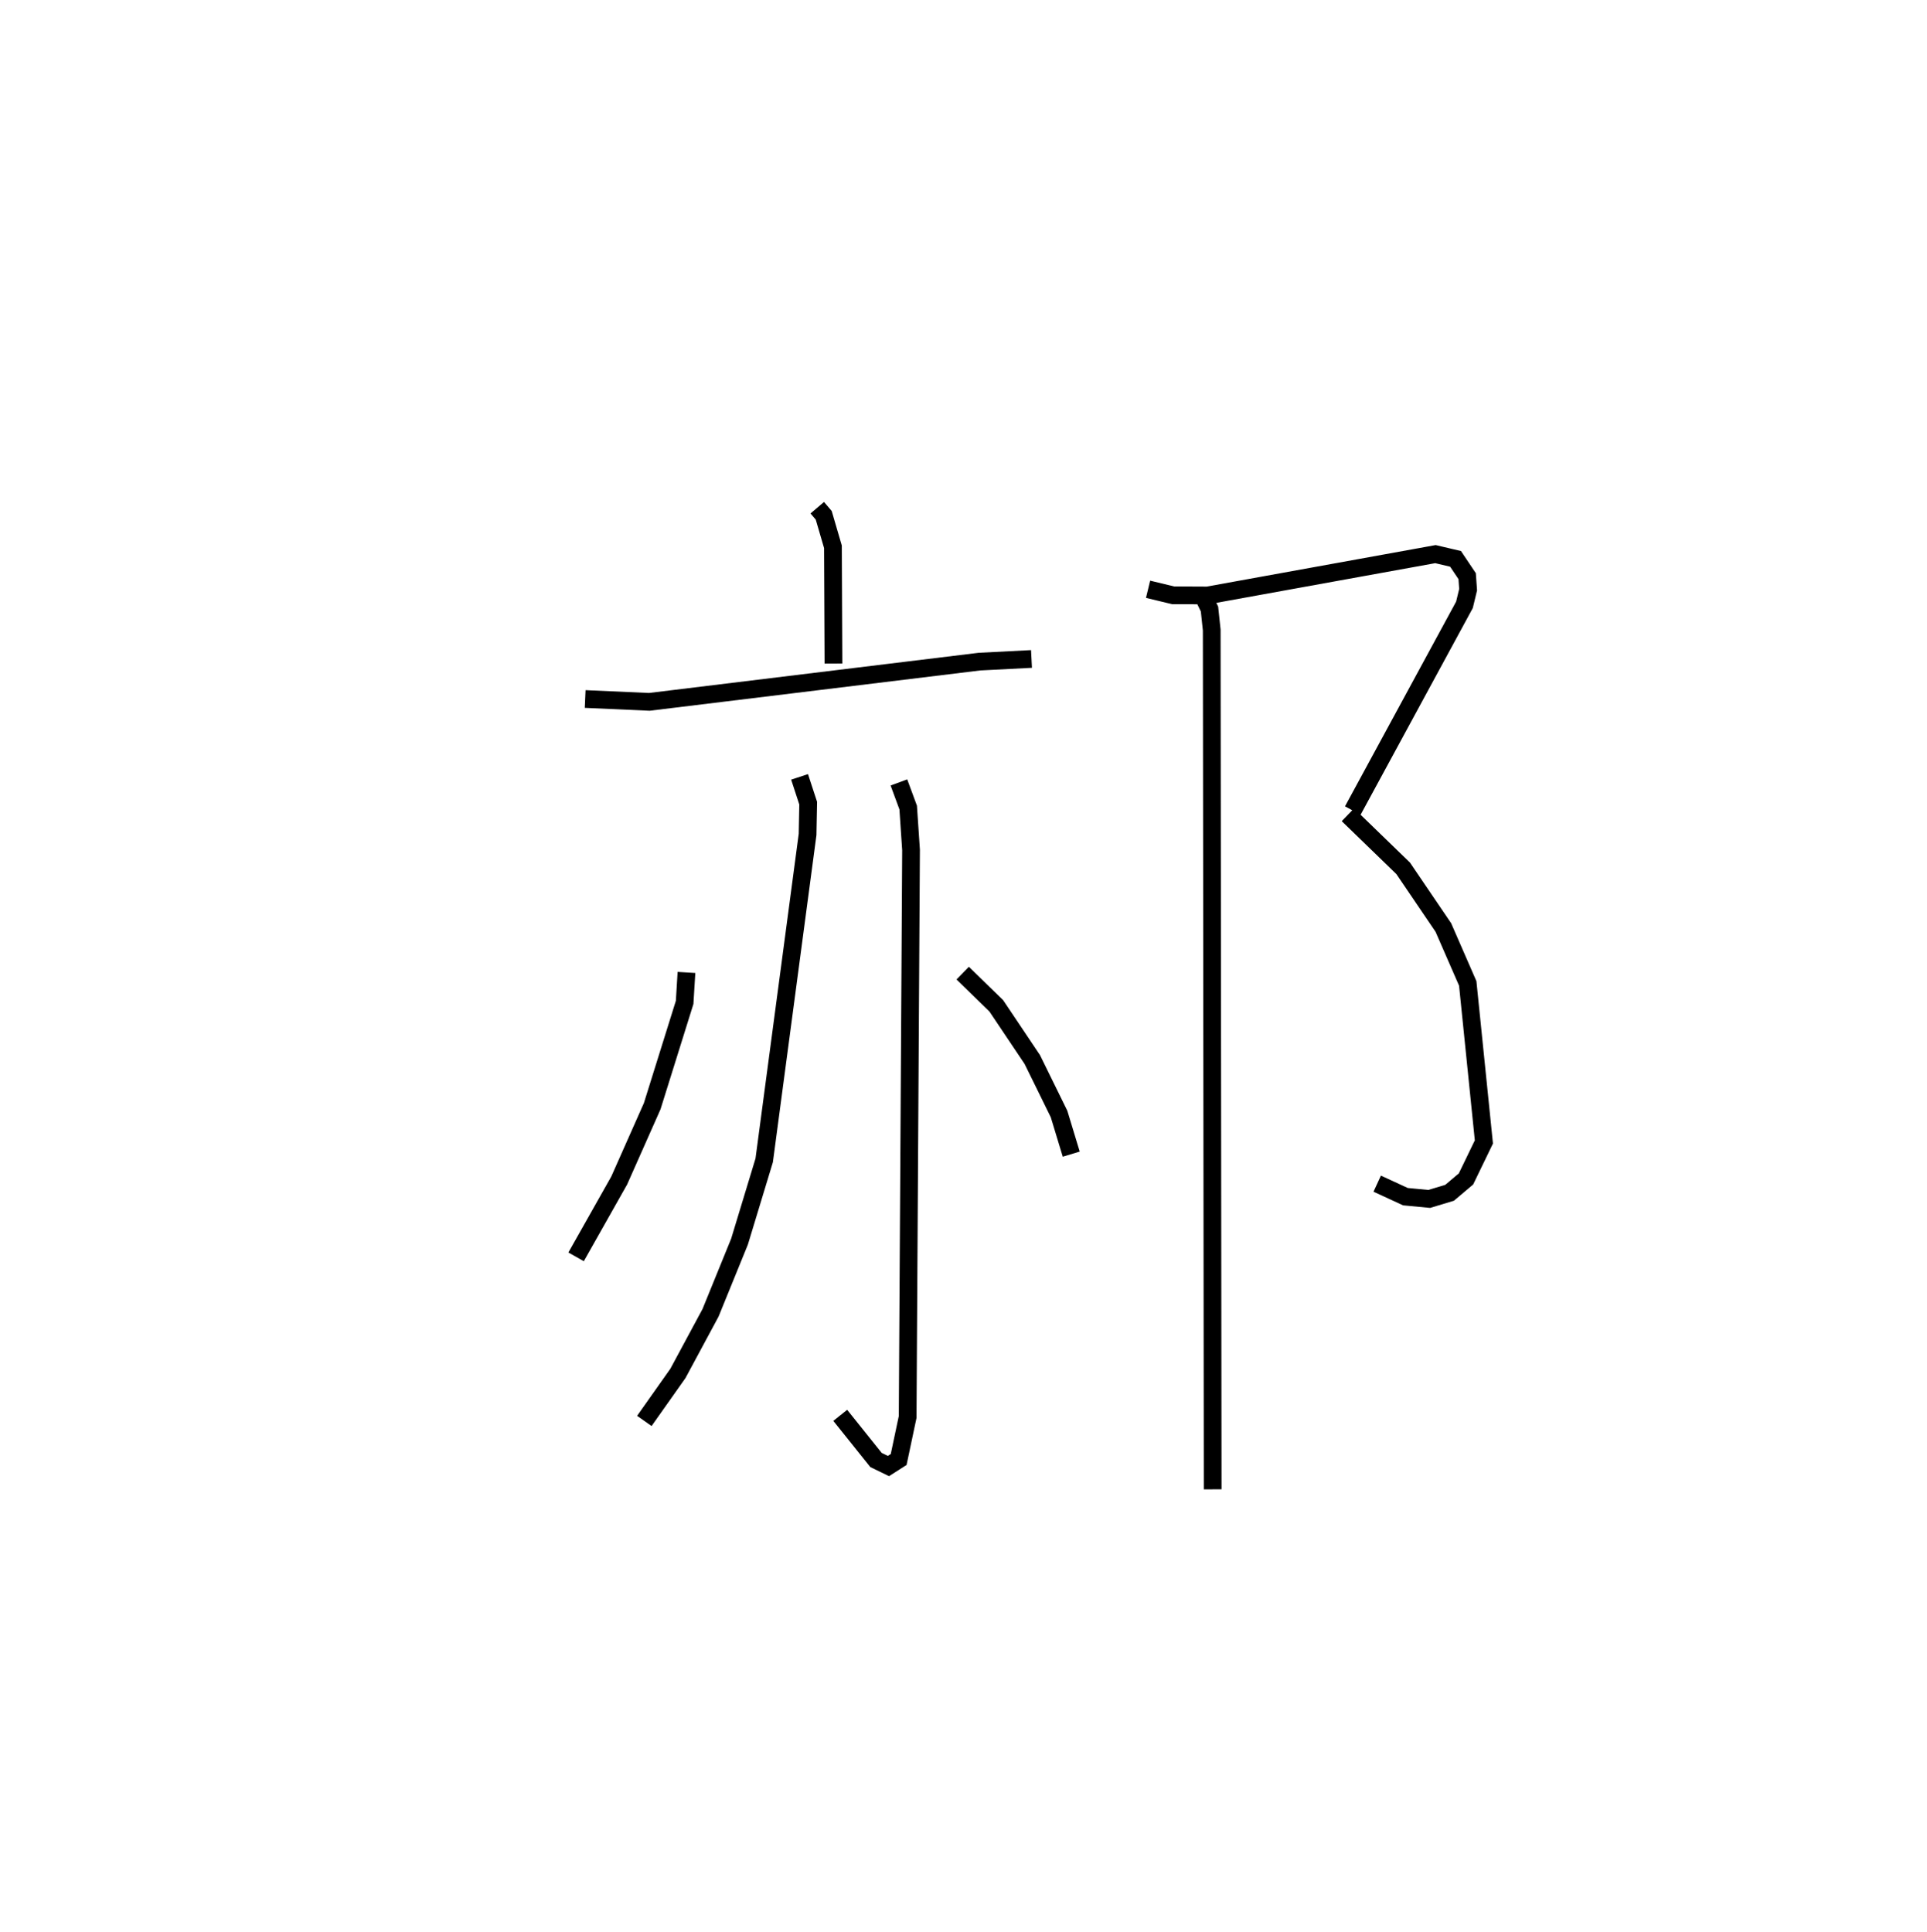 <?xml version="1.0" encoding="utf-8" ?>
<svg baseProfile="full" height="109.043" version="1.1" width="108.721" xmlns="http://www.w3.org/2000/svg" xmlns:ev="http://www.w3.org/2001/xml-events" xmlns:xlink="http://www.w3.org/1999/xlink"><defs /><rect fill="white" height="109.043" width="108.721" x="0" y="0" /><path d="M25,25 m0.0,0.0 m21.11,3.651 l0.364,0.428 0.52,1.778 l0.03,6.589 m-14.009,2 l3.618,0.161 18.631,-2.271 l2.933,-0.15 m-13.085,6.655 l0.486,1.483 -0.034,1.766 l-2.448,18.389 -1.392,4.586 l-1.637,4.021 -1.839,3.417 l-1.895,2.682 m14.363,-36.031 l0.523,1.417 0.161,2.393 l-0.191,31.999 -0.507,2.398 l-0.577,0.369 -0.703,-0.342 l-2.017,-2.519 m-8.675,-24.993 l-0.103,1.69 -1.83,5.857 l-1.862,4.194 -2.433,4.309 m21.813,-16.011 l1.895,1.846 2.031,3.029 l1.51,3.074 0.688,2.266 m4.334,-31.877 l1.411,0.341 1.94,0.009 l12.862,-2.333 1.135,0.267 l0.655,0.977 0.054,0.763 l-0.206,0.854 -6.3,11.61 m-0.276,0.239 l3.117,3.02 2.268,3.341 l1.376,3.155 0.911,8.946 l-1.009,2.086 -0.926,0.783 l-1.149,0.346 -1.344,-0.128 l-1.59,-0.734 m-9.956,-33.443 l0.493,1.016 0.126,1.186 l0.053,48.49 " fill="none" stroke="black" stroke-width="1" /></svg>